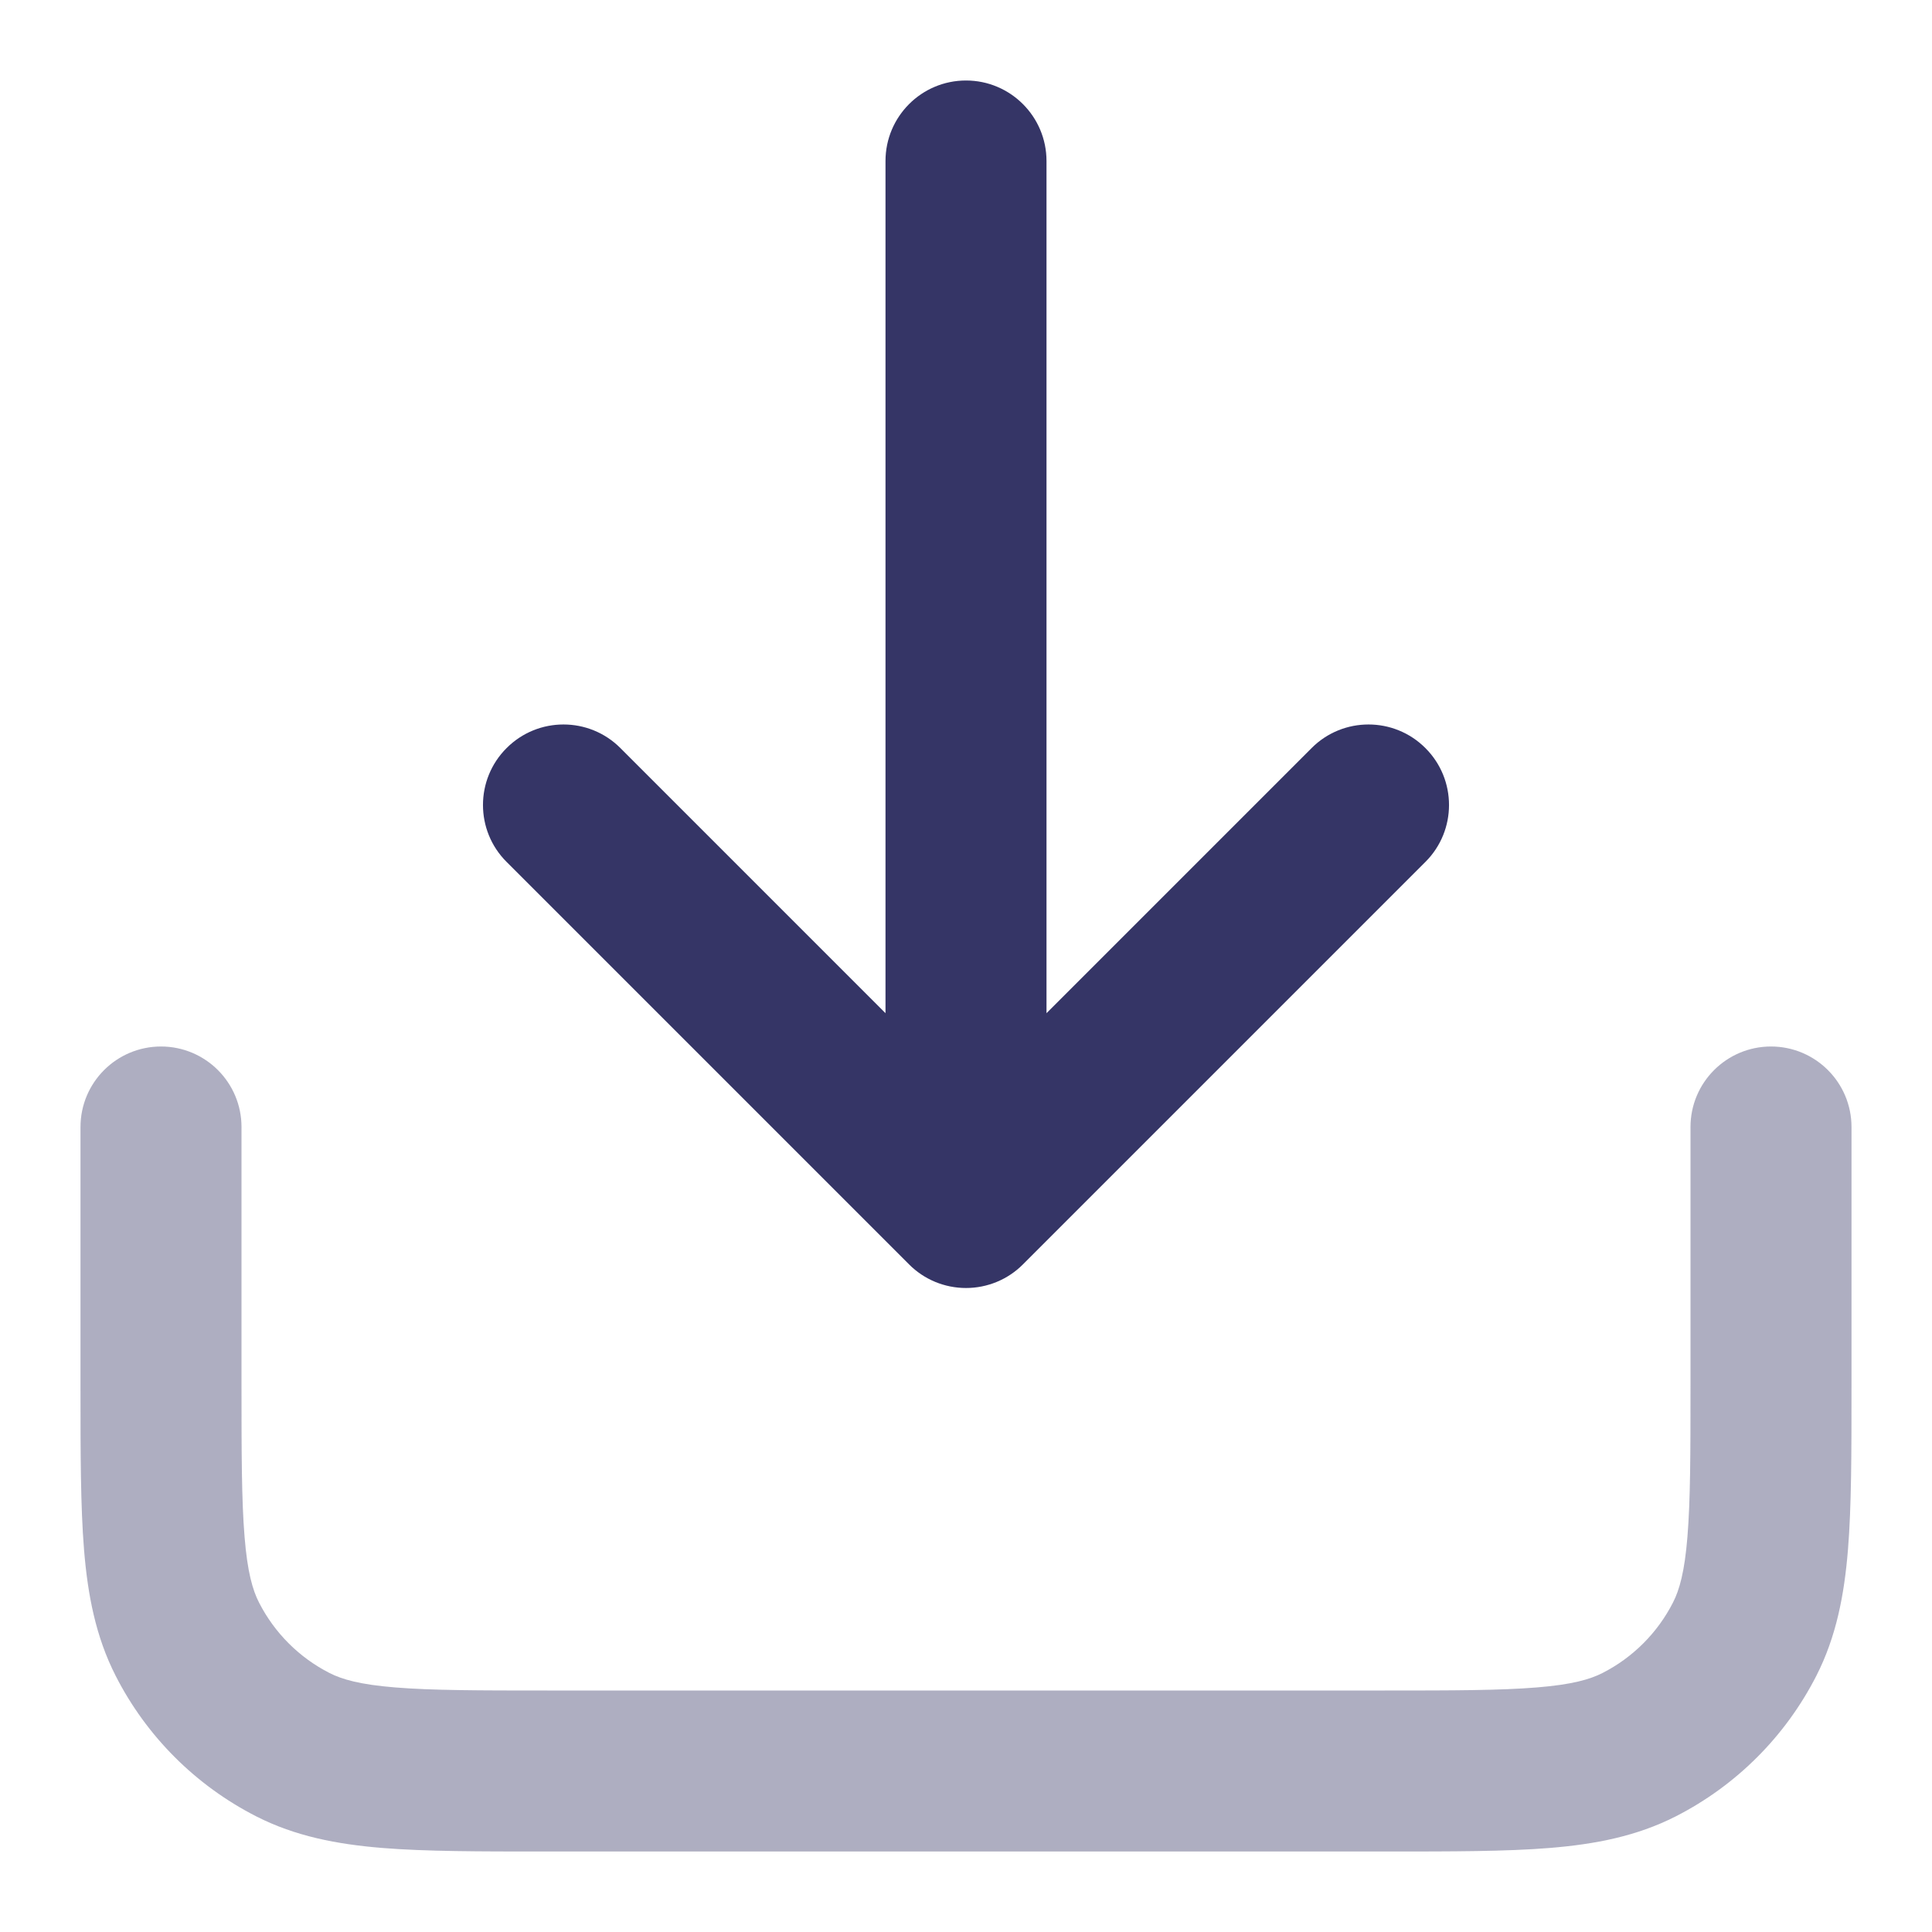 <svg width="24" height="24" viewBox="0 0 24 24" fill="none" xmlns="http://www.w3.org/2000/svg">
<path opacity="0.4" d="M20.962 19.089C20.999 18.639 21 18.057 21 17.2V14C21 13.448 21.448 13 22 13C22.552 13 23 13.448 23 14V17.241C23 18.046 23 18.711 22.956 19.252C22.91 19.814 22.811 20.331 22.564 20.816C22.18 21.569 21.569 22.18 20.816 22.564C20.331 22.811 19.814 22.91 19.252 22.956C18.711 23 18.046 23 17.241 23L6.759 23C5.954 23 5.289 23 4.748 22.956C4.186 22.91 3.669 22.811 3.184 22.564C2.431 22.18 1.819 21.569 1.436 20.816C1.189 20.331 1.09 19.814 1.044 19.252C1 18.711 1 18.046 1 17.241L1 14C1 13.448 1.448 13 2 13C2.552 13 3 13.448 3 14V17.2C3 18.057 3.001 18.639 3.038 19.089C3.073 19.527 3.138 19.752 3.218 19.908C3.41 20.284 3.716 20.59 4.092 20.782C4.248 20.862 4.473 20.927 4.911 20.962C5.361 20.999 5.943 21 6.8 21L17.2 21C18.057 21 18.639 20.999 19.089 20.962C19.527 20.927 19.752 20.862 19.908 20.782C20.284 20.59 20.59 20.284 20.782 19.908C20.862 19.752 20.927 19.527 20.962 19.089Z" fill="#353566"/>
<path d="M11 12.586L11 2C11 1.448 11.448 1 12 1C12.552 1 13 1.448 13 2L13 12.586L16.293 9.293C16.683 8.902 17.317 8.902 17.707 9.293C18.098 9.683 18.098 10.317 17.707 10.707L12.707 15.707C12.52 15.895 12.265 16 12 16C11.735 16 11.48 15.895 11.293 15.707L6.293 10.707C5.902 10.317 5.902 9.683 6.293 9.293C6.683 8.902 7.317 8.902 7.707 9.293L11 12.586Z" fill="#353566"/>
</svg>
